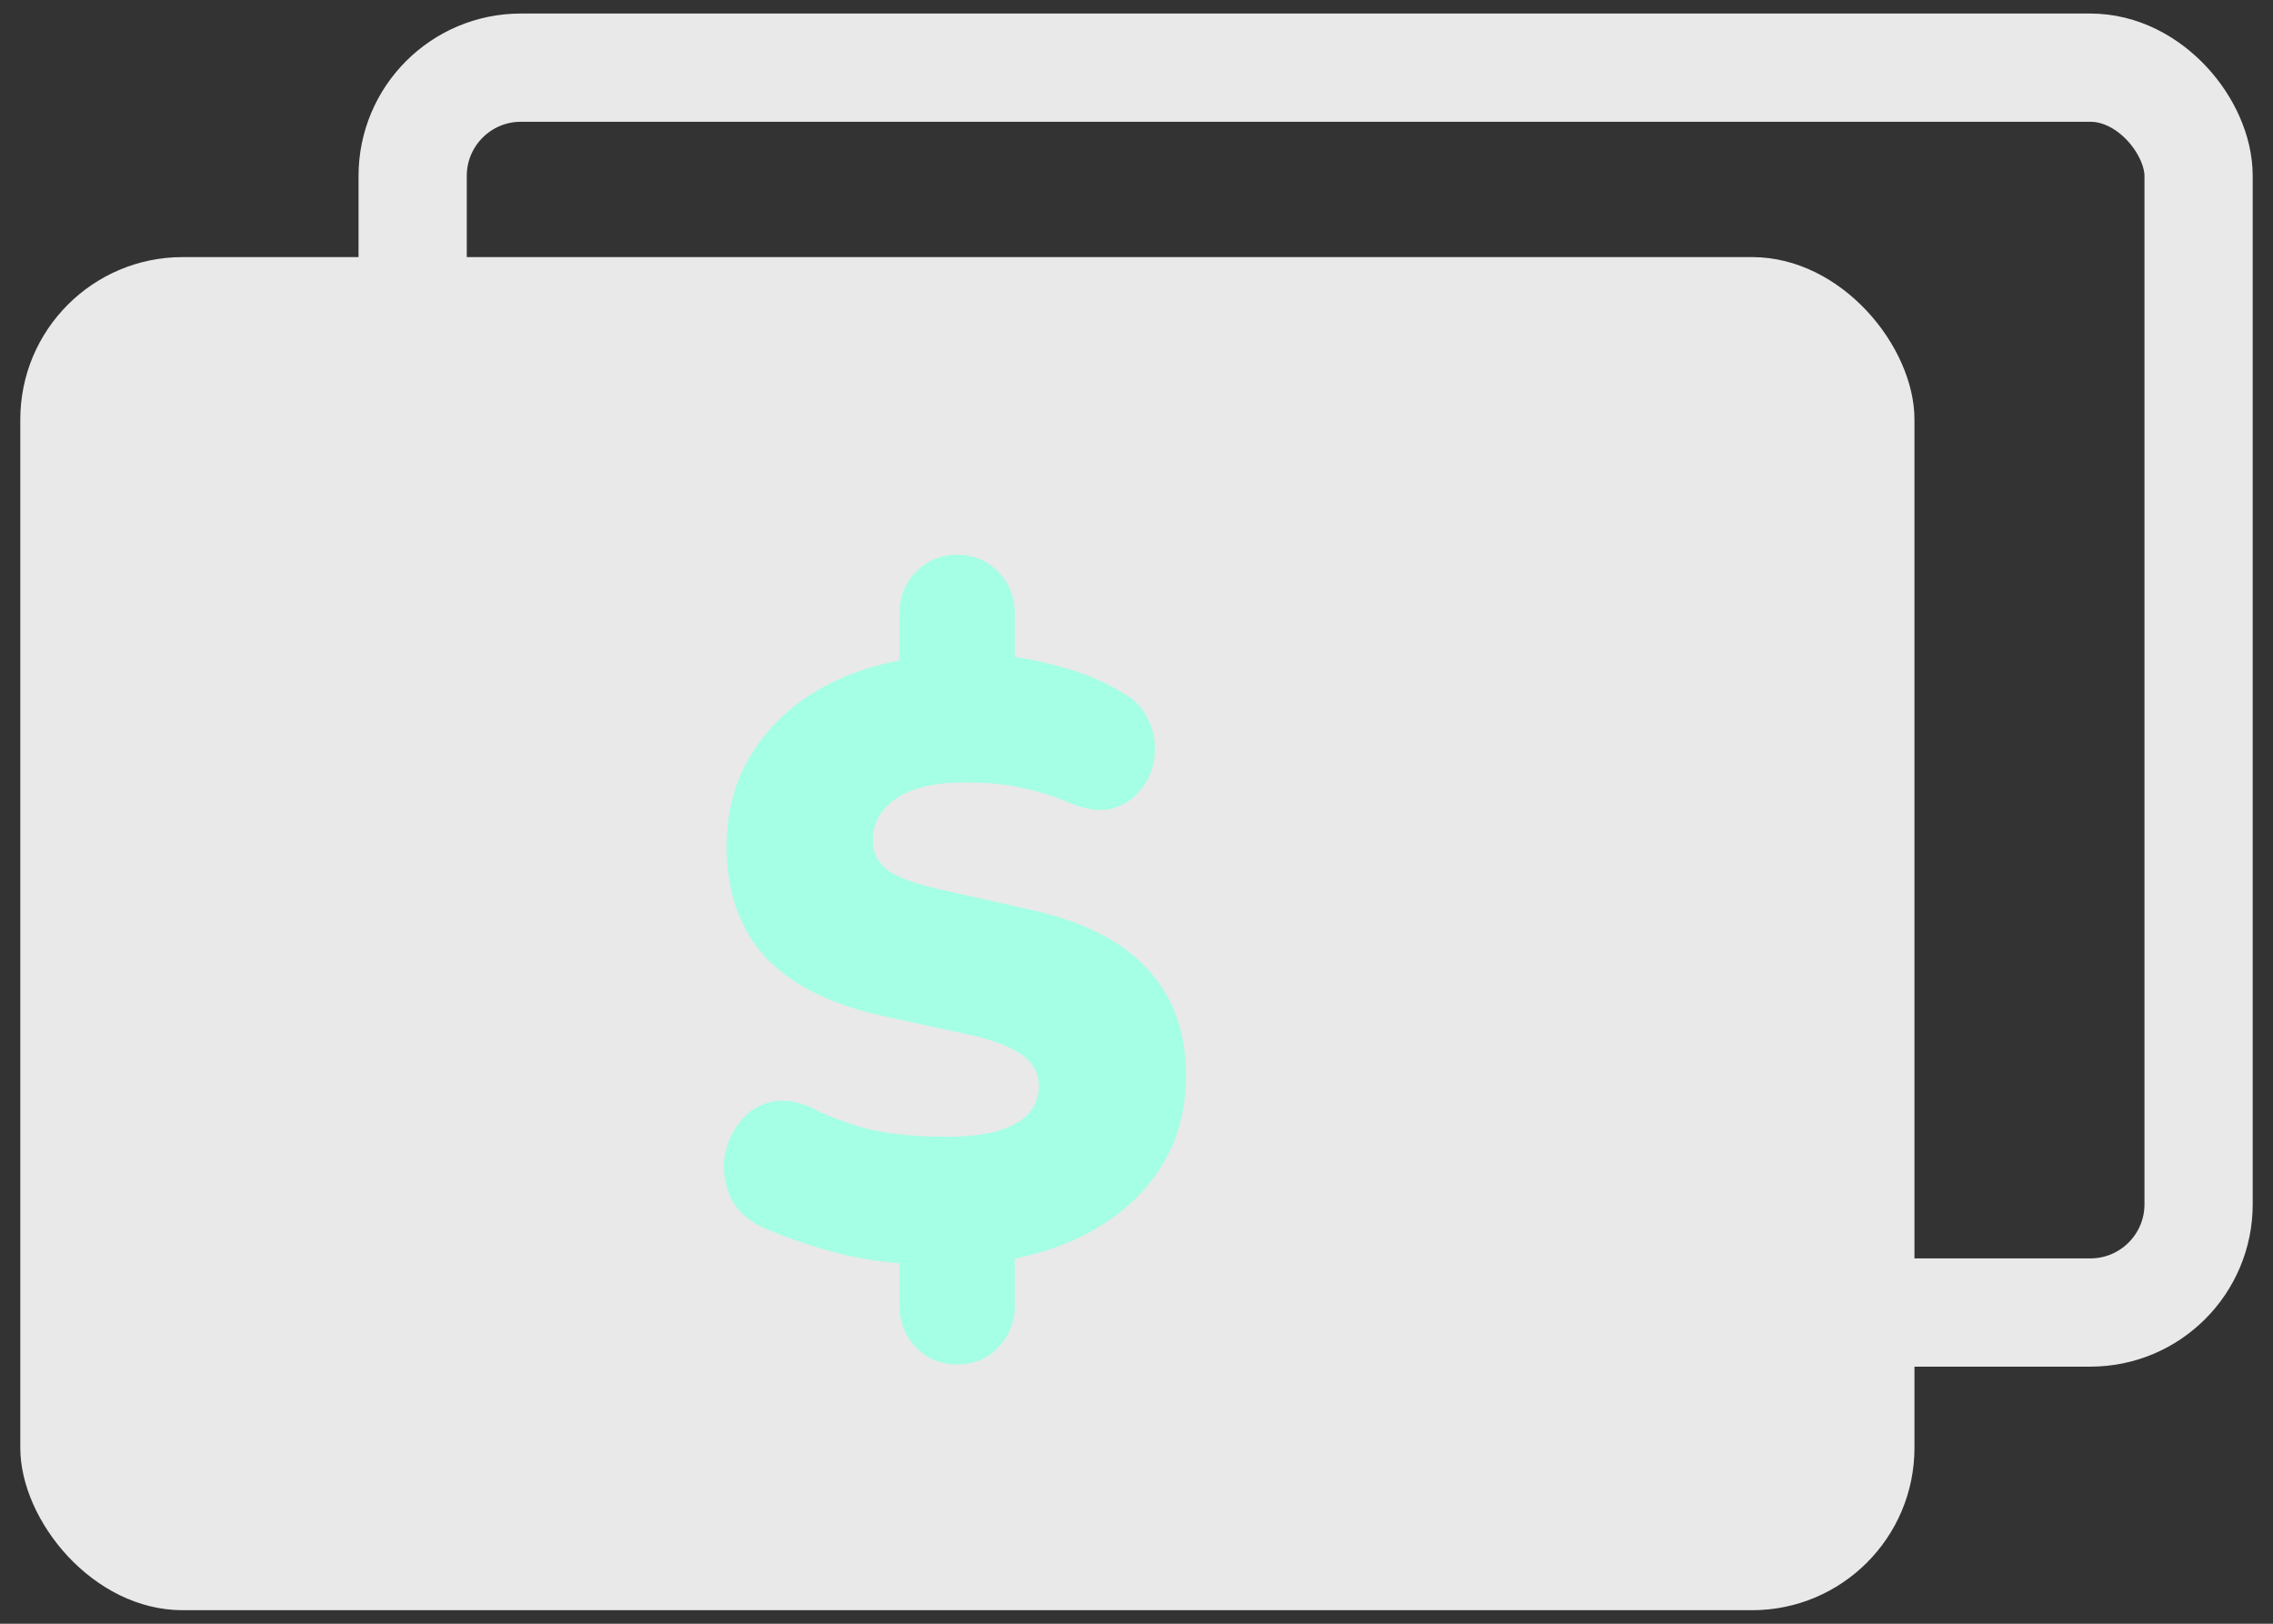 <svg width="84" height="60" viewBox="0 0 84 60" fill="none" xmlns="http://www.w3.org/2000/svg">
<rect x="0" y="0" width="84" height="60" fill="#333333" stroke="none"/>
<rect x="15.25" y="2.5" width="66" height="46" rx="4" stroke="#E9E9E9" stroke-width="4"/>
<rect x="0.75" y="9.5" width="70" height="50" rx="6" fill="#E9E9E9"/>
<path d="M35.356 50.418C34.762 50.418 34.261 50.209 33.852 49.79C33.442 49.371 33.238 48.848 33.238 48.22V45.897L34.159 46.745C32.787 46.682 31.6 46.504 30.598 46.211C29.595 45.918 28.776 45.625 28.142 45.332C27.61 45.081 27.231 44.725 27.006 44.265C26.801 43.804 26.719 43.333 26.76 42.852C26.822 42.371 26.996 41.931 27.282 41.533C27.569 41.136 27.937 40.874 28.387 40.749C28.858 40.602 29.4 40.665 30.014 40.937C30.424 41.167 31.038 41.408 31.856 41.659C32.695 41.889 33.729 42.004 34.957 42.004C35.816 42.004 36.492 41.921 36.983 41.753C37.495 41.586 37.853 41.366 38.057 41.094C38.282 40.801 38.395 40.487 38.395 40.152C38.395 39.838 38.313 39.577 38.149 39.367C38.006 39.137 37.761 38.938 37.413 38.771C37.065 38.583 36.584 38.415 35.97 38.269L32.501 37.515C30.598 37.076 29.175 36.343 28.234 35.318C27.313 34.271 26.852 32.921 26.852 31.268C26.852 30.012 27.149 28.892 27.743 27.909C28.357 26.904 29.206 26.088 30.291 25.46C31.396 24.832 32.685 24.435 34.159 24.267L33.238 24.801V22.698C33.238 22.07 33.442 21.546 33.852 21.128C34.261 20.709 34.762 20.5 35.356 20.5C35.97 20.5 36.481 20.709 36.891 21.128C37.3 21.546 37.505 22.07 37.505 22.698V24.801L36.584 24.204C37.361 24.225 38.201 24.361 39.101 24.613C40.002 24.843 40.789 25.167 41.465 25.586C41.936 25.837 42.263 26.182 42.447 26.622C42.652 27.061 42.724 27.511 42.662 27.972C42.621 28.411 42.457 28.809 42.171 29.165C41.905 29.52 41.536 29.761 41.066 29.887C40.615 29.991 40.073 29.907 39.439 29.635C38.968 29.426 38.436 29.259 37.842 29.133C37.269 28.987 36.533 28.913 35.632 28.913C34.547 28.913 33.708 29.112 33.115 29.51C32.542 29.907 32.255 30.42 32.255 31.048C32.255 31.467 32.419 31.823 32.746 32.115C33.094 32.388 33.719 32.628 34.619 32.838L38.119 33.622C40.063 34.062 41.496 34.794 42.416 35.82C43.358 36.825 43.829 38.133 43.829 39.744C43.829 41 43.532 42.109 42.938 43.072C42.345 44.035 41.516 44.819 40.452 45.426C39.408 46.033 38.19 46.431 36.799 46.619L37.505 45.866V48.22C37.505 48.848 37.3 49.371 36.891 49.79C36.502 50.209 35.99 50.418 35.356 50.418Z" fill="#A5FFE4"/>
</svg>
